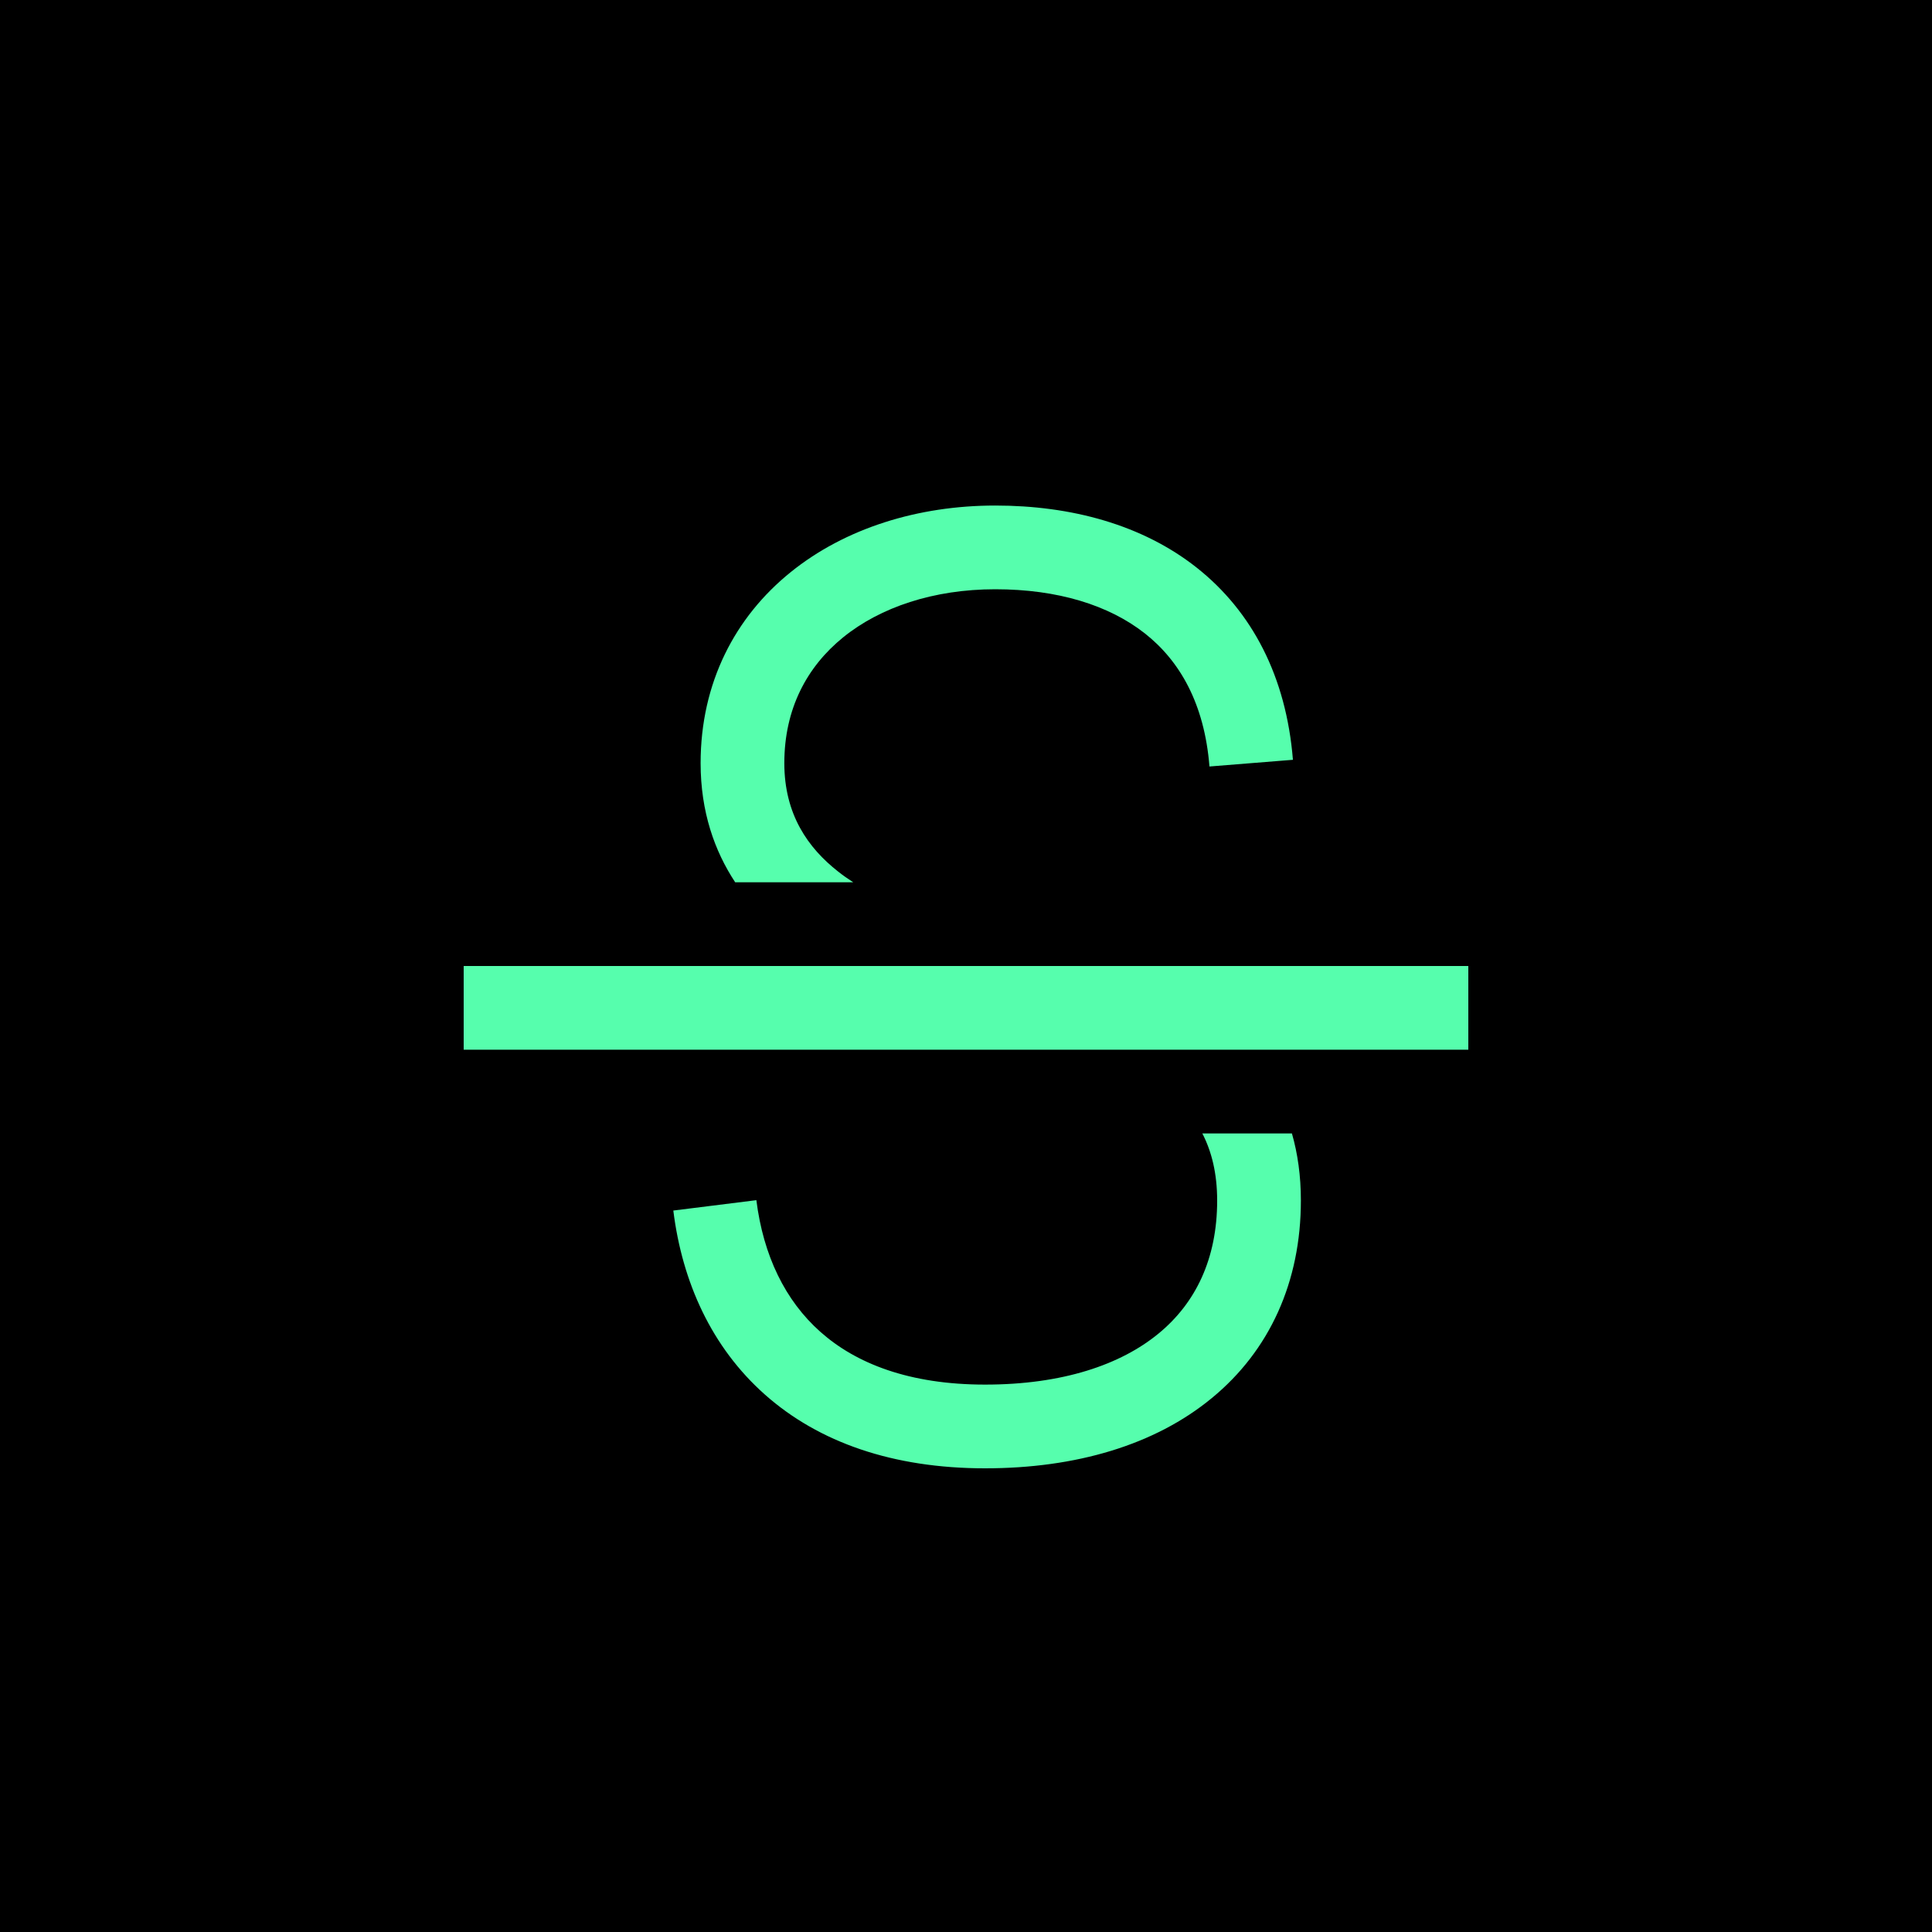<svg width="500" height="500" viewBox="0 0 500 500" fill="none" xmlns="http://www.w3.org/2000/svg">
<rect width="500" height="500" fill="black"/>
<g clip-path="url(#clip0_4_217)">
<path fill-rule="evenodd" clip-rule="evenodd" d="M204.587 148.102C218.713 136.683 237.607 130.833 257.562 130.833C277.213 130.833 295.608 135.773 309.713 146.91C324.035 158.242 332.875 175.098 334.608 196.635L313.007 198.368C311.707 182.118 305.358 171.068 296.28 163.918C286.985 156.617 273.768 152.5 257.562 152.5C241.637 152.5 227.813 157.158 218.215 164.937C208.812 172.563 202.983 183.462 202.983 197.502C202.983 210.827 209.158 219.45 216.828 225.495C218.128 226.535 219.472 227.467 220.815 228.333H190.265C184.935 220.252 181.317 210.09 181.317 197.502C181.317 176.702 190.243 159.693 204.587 148.102ZM311.187 293.333H334.348C335.843 298.533 336.667 304.318 336.667 310.688C336.667 331.748 328.585 349.537 313.592 361.843C298.858 373.977 278.448 380 254.94 380C231.107 380 211.91 373.283 198 360.955C184.133 348.67 176.55 331.77 174.253 313.288L195.747 310.602C197.545 324.902 203.178 336.602 212.365 344.727C221.508 352.83 235.223 358.333 254.94 358.333C274.982 358.333 290.018 353.198 299.833 345.117C309.41 337.252 315 325.812 315 310.688C315 303.668 313.57 297.992 311.165 293.333H311.187ZM120 271.667H380V250H120V271.667Z" fill="#56FEAD"/>
</g>
<defs>
<clipPath id="clip0_4_217">
<rect width="260" height="260" fill="white" transform="translate(120 120)"/>
</clipPath>
</defs>
</svg>
